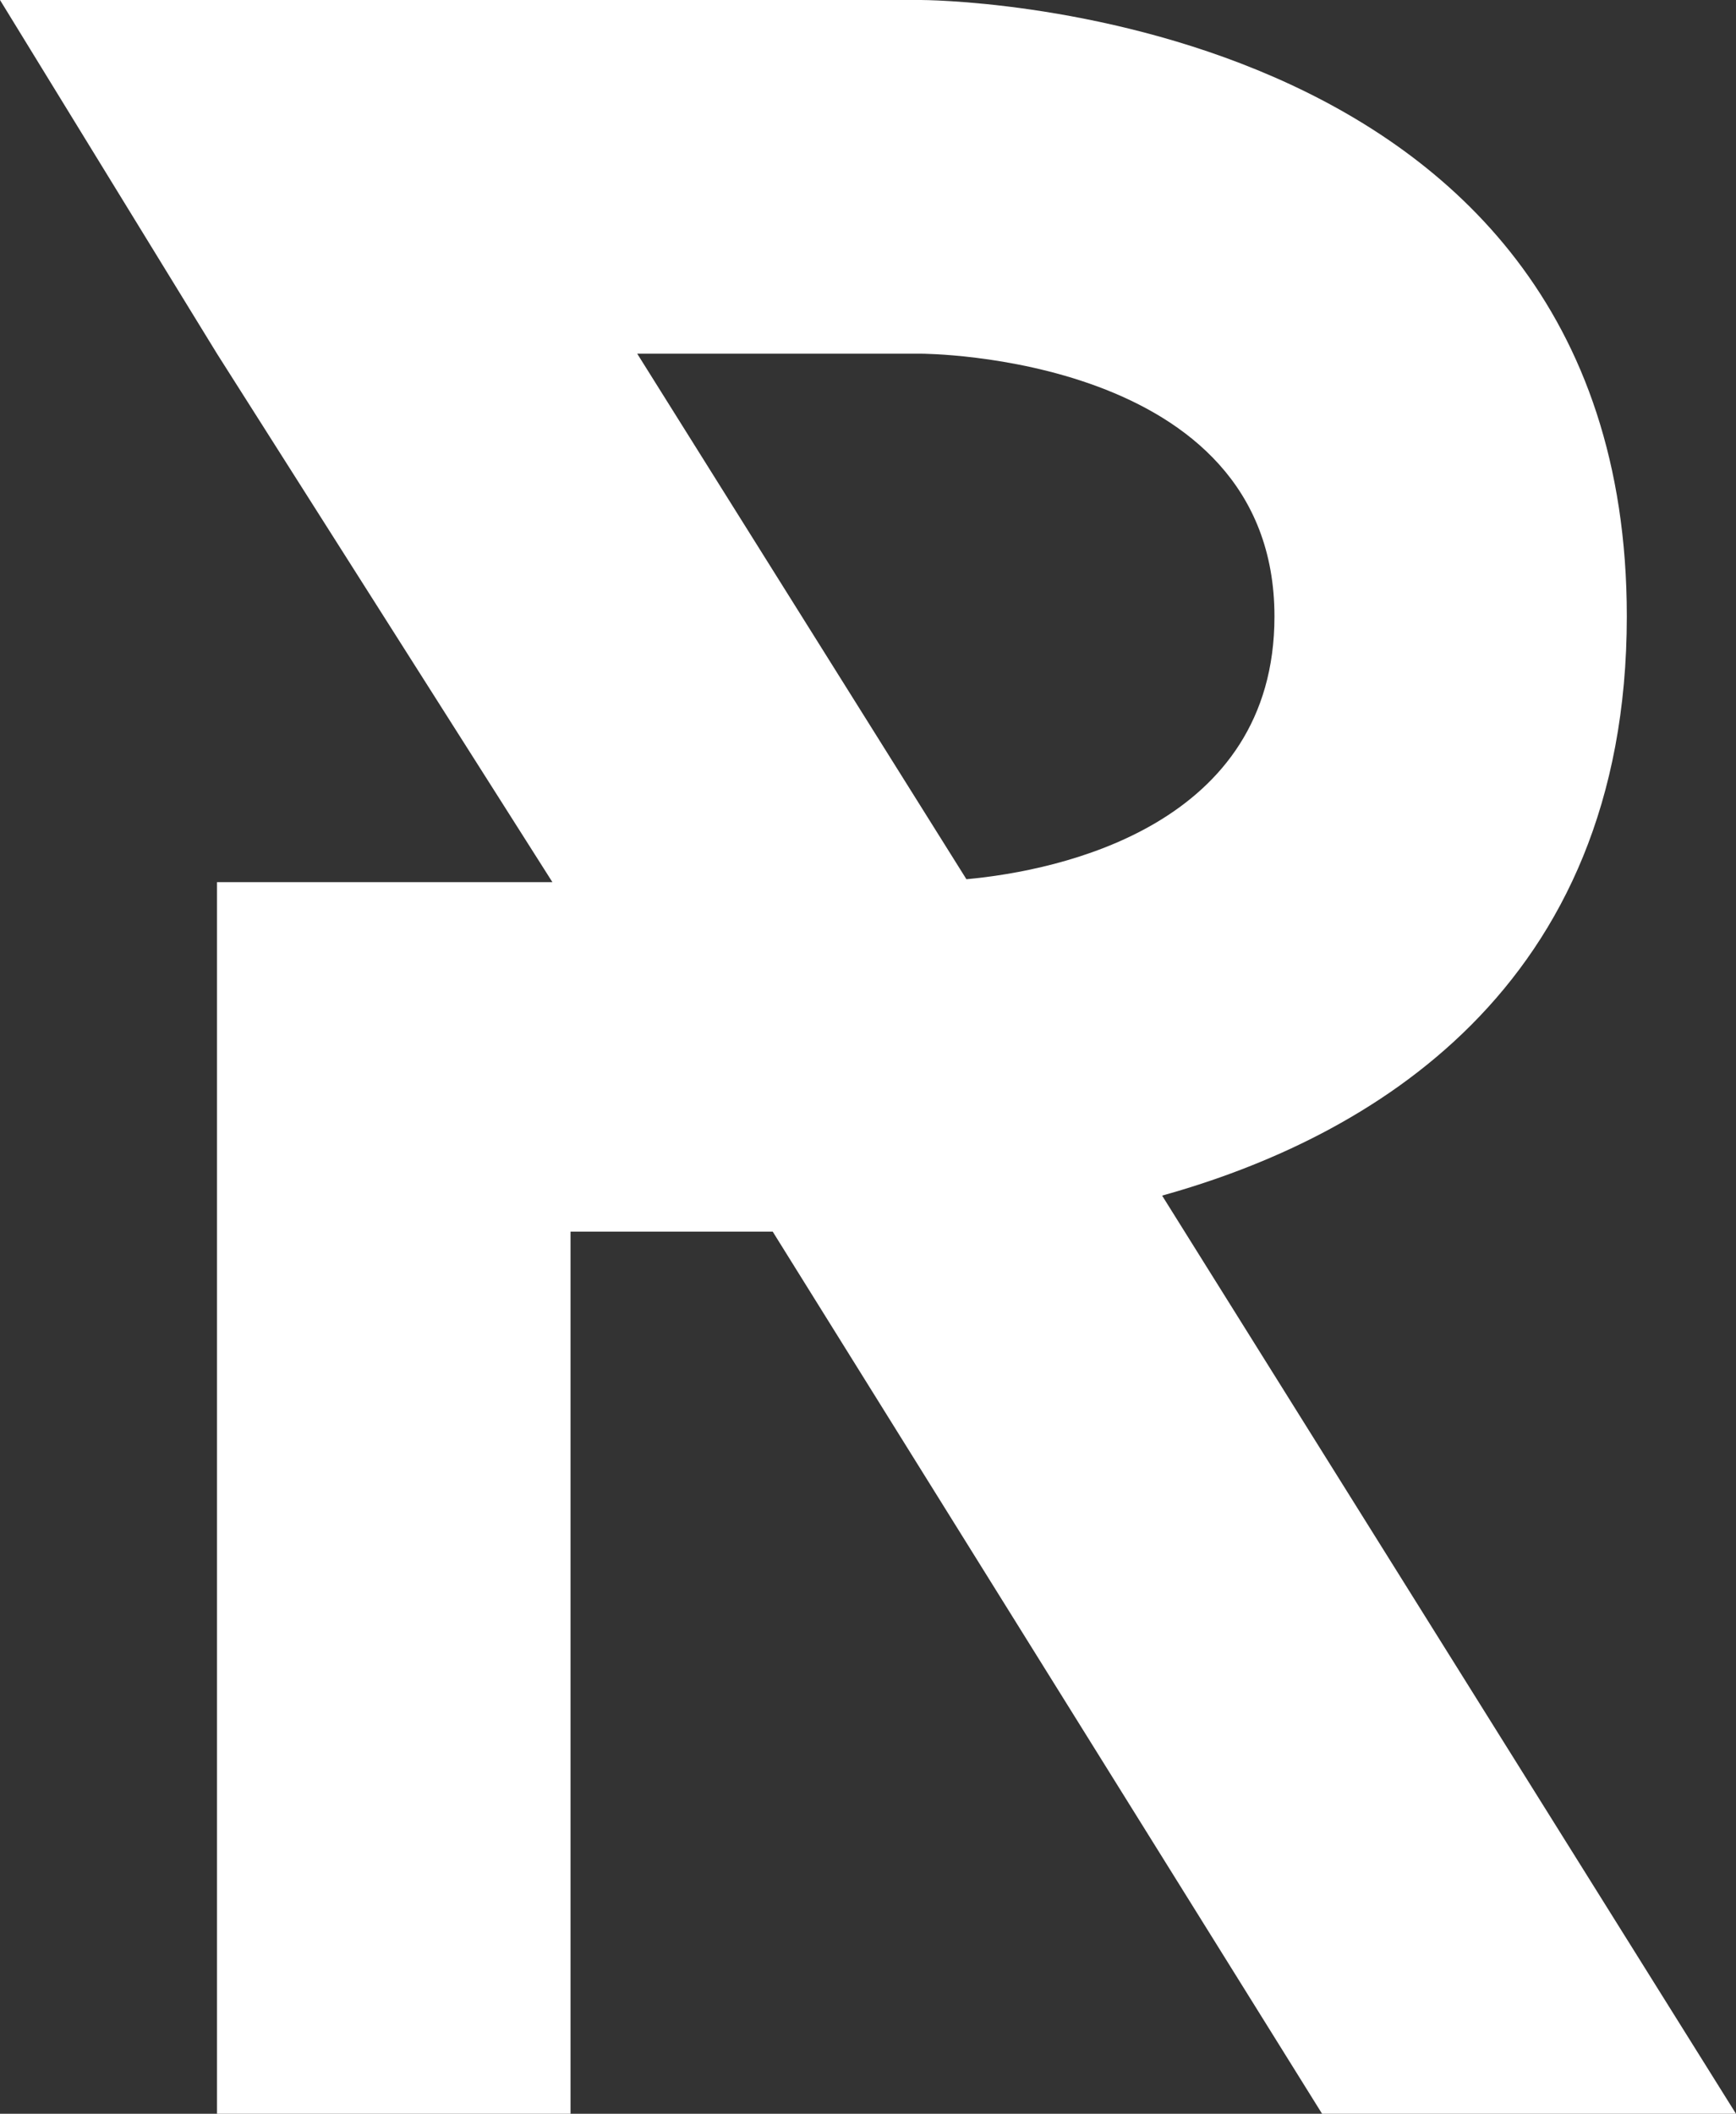 <svg xmlns="http://www.w3.org/2000/svg" viewBox="0 0 55.521 67.573">
  <rect x="0" y="0" width="55.521" height="67.573" fill="#333333" stroke="none"/>
  <defs>
    <style>
      .cls-1 {
        fill: #fff;
        fill-rule: evenodd;
      }
    </style>
  </defs>
  <path id="r" class="cls-1" d="M421.654,67.573,403.3,38.221c6.568-1.828,14.862-6.568,14.862-18.518C418.167,0,395.586,0,395.586,0H366.133l6.94,11.307L383.8,28.2H373.073V67.573H384.38v-28.2h6.466l17.57,28.2ZM386.513,11.307h9.073s11.307,0,11.307,8.4c0,6.669-6.839,8.125-9.852,8.4L386.513,11.307Z" transform="translate(-366.133)"/>
</svg>
